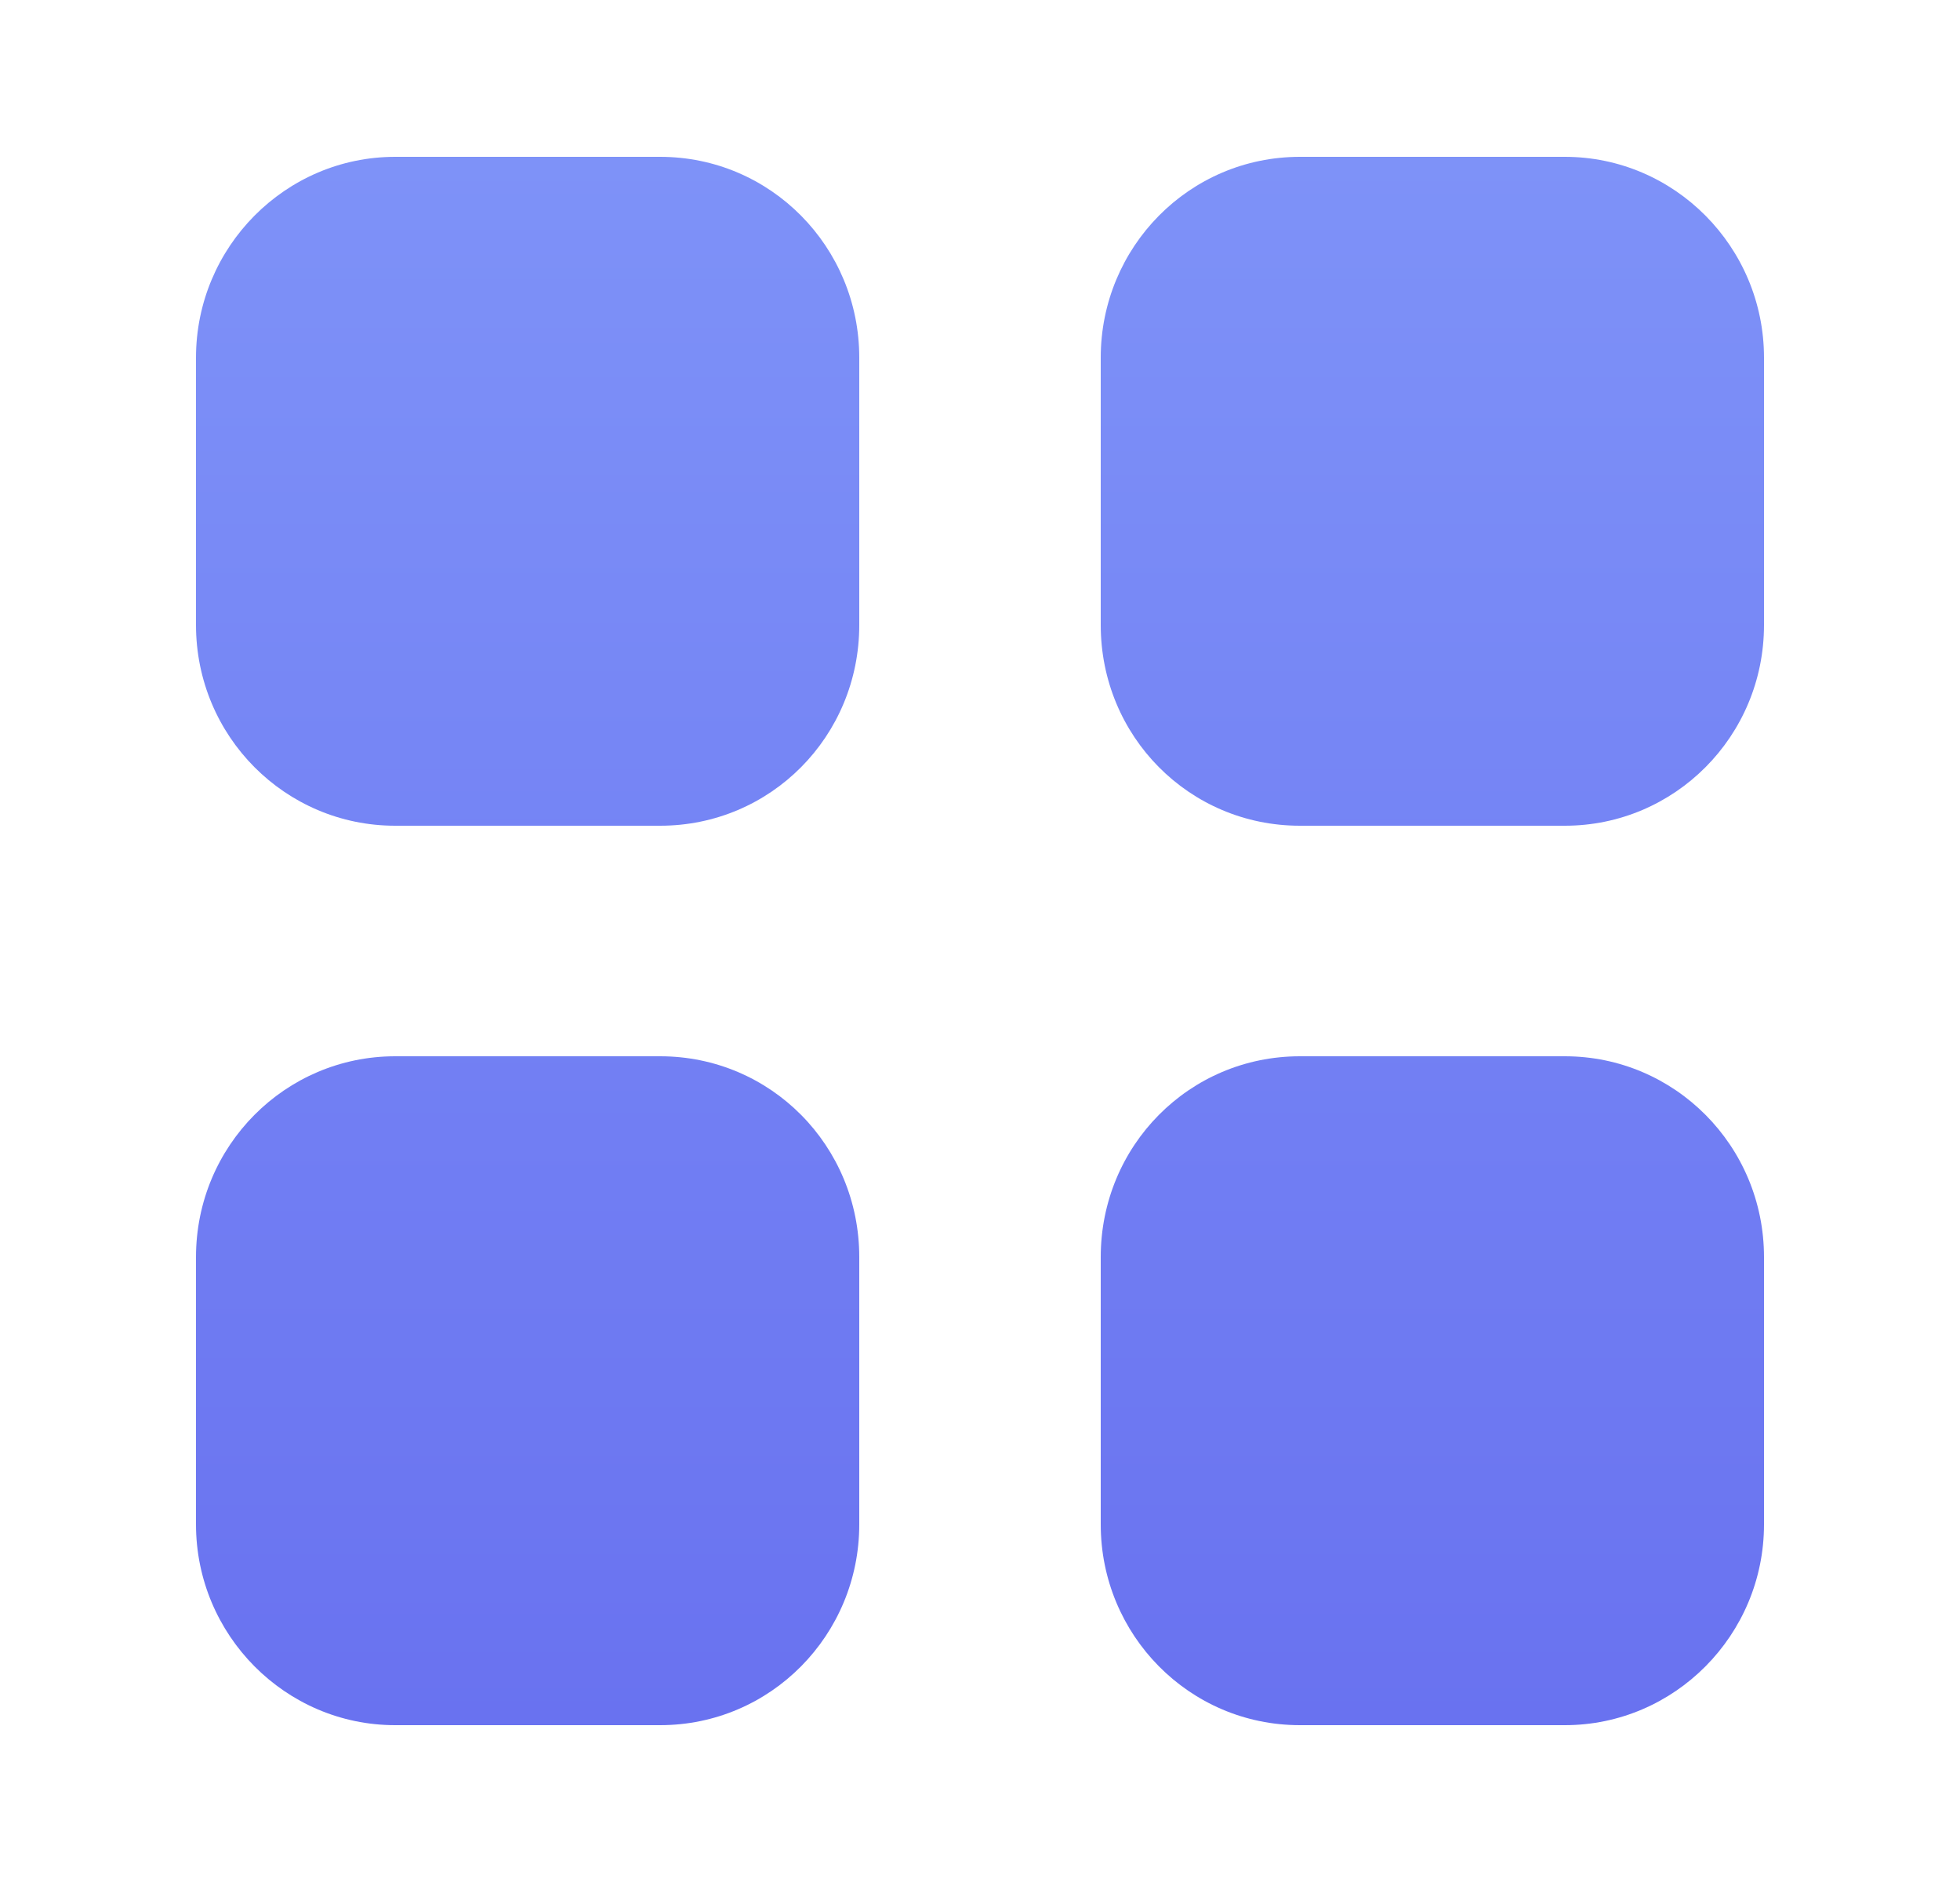 <svg width="25" height="24" viewBox="0 0 25 24" fill="none" xmlns="http://www.w3.org/2000/svg">
<path fill-rule="evenodd" clip-rule="evenodd" d="M5.04 2H8.42C9.83 2 10.96 3.15 10.96 4.561V7.97C10.96 9.39 9.83 10.53 8.42 10.53H5.04C3.64 10.53 2.5 9.39 2.5 7.97V4.561C2.5 3.15 3.64 2 5.04 2ZM5.04 13.47H8.42C9.83 13.47 10.96 14.611 10.96 16.031V19.44C10.96 20.85 9.83 22 8.42 22H5.04C3.64 22 2.5 20.85 2.5 19.44V16.031C2.5 14.611 3.64 13.47 5.04 13.47ZM19.96 2H16.58C15.17 2 14.04 3.15 14.04 4.561V7.97C14.04 9.39 15.17 10.53 16.58 10.53H19.96C21.36 10.53 22.5 9.39 22.5 7.97V4.561C22.5 3.15 21.36 2 19.96 2ZM16.58 13.47H19.96C21.36 13.47 22.5 14.611 22.5 16.031V19.44C22.5 20.85 21.36 22 19.96 22H16.58C15.17 22 14.04 20.85 14.04 19.44V16.031C14.04 14.611 15.17 13.47 16.58 13.47Z" fill="url(#paint0_linear_2_4125)"/>
<defs>
<linearGradient id="paint0_linear_2_4125" x1="12.5" y1="2" x2="12.5" y2="22" gradientUnits="userSpaceOnUse">
<stop stop-color="#7E92F8"/>
<stop offset="1" stop-color="#6972F0"/>
</linearGradient>
</defs>
</svg>
